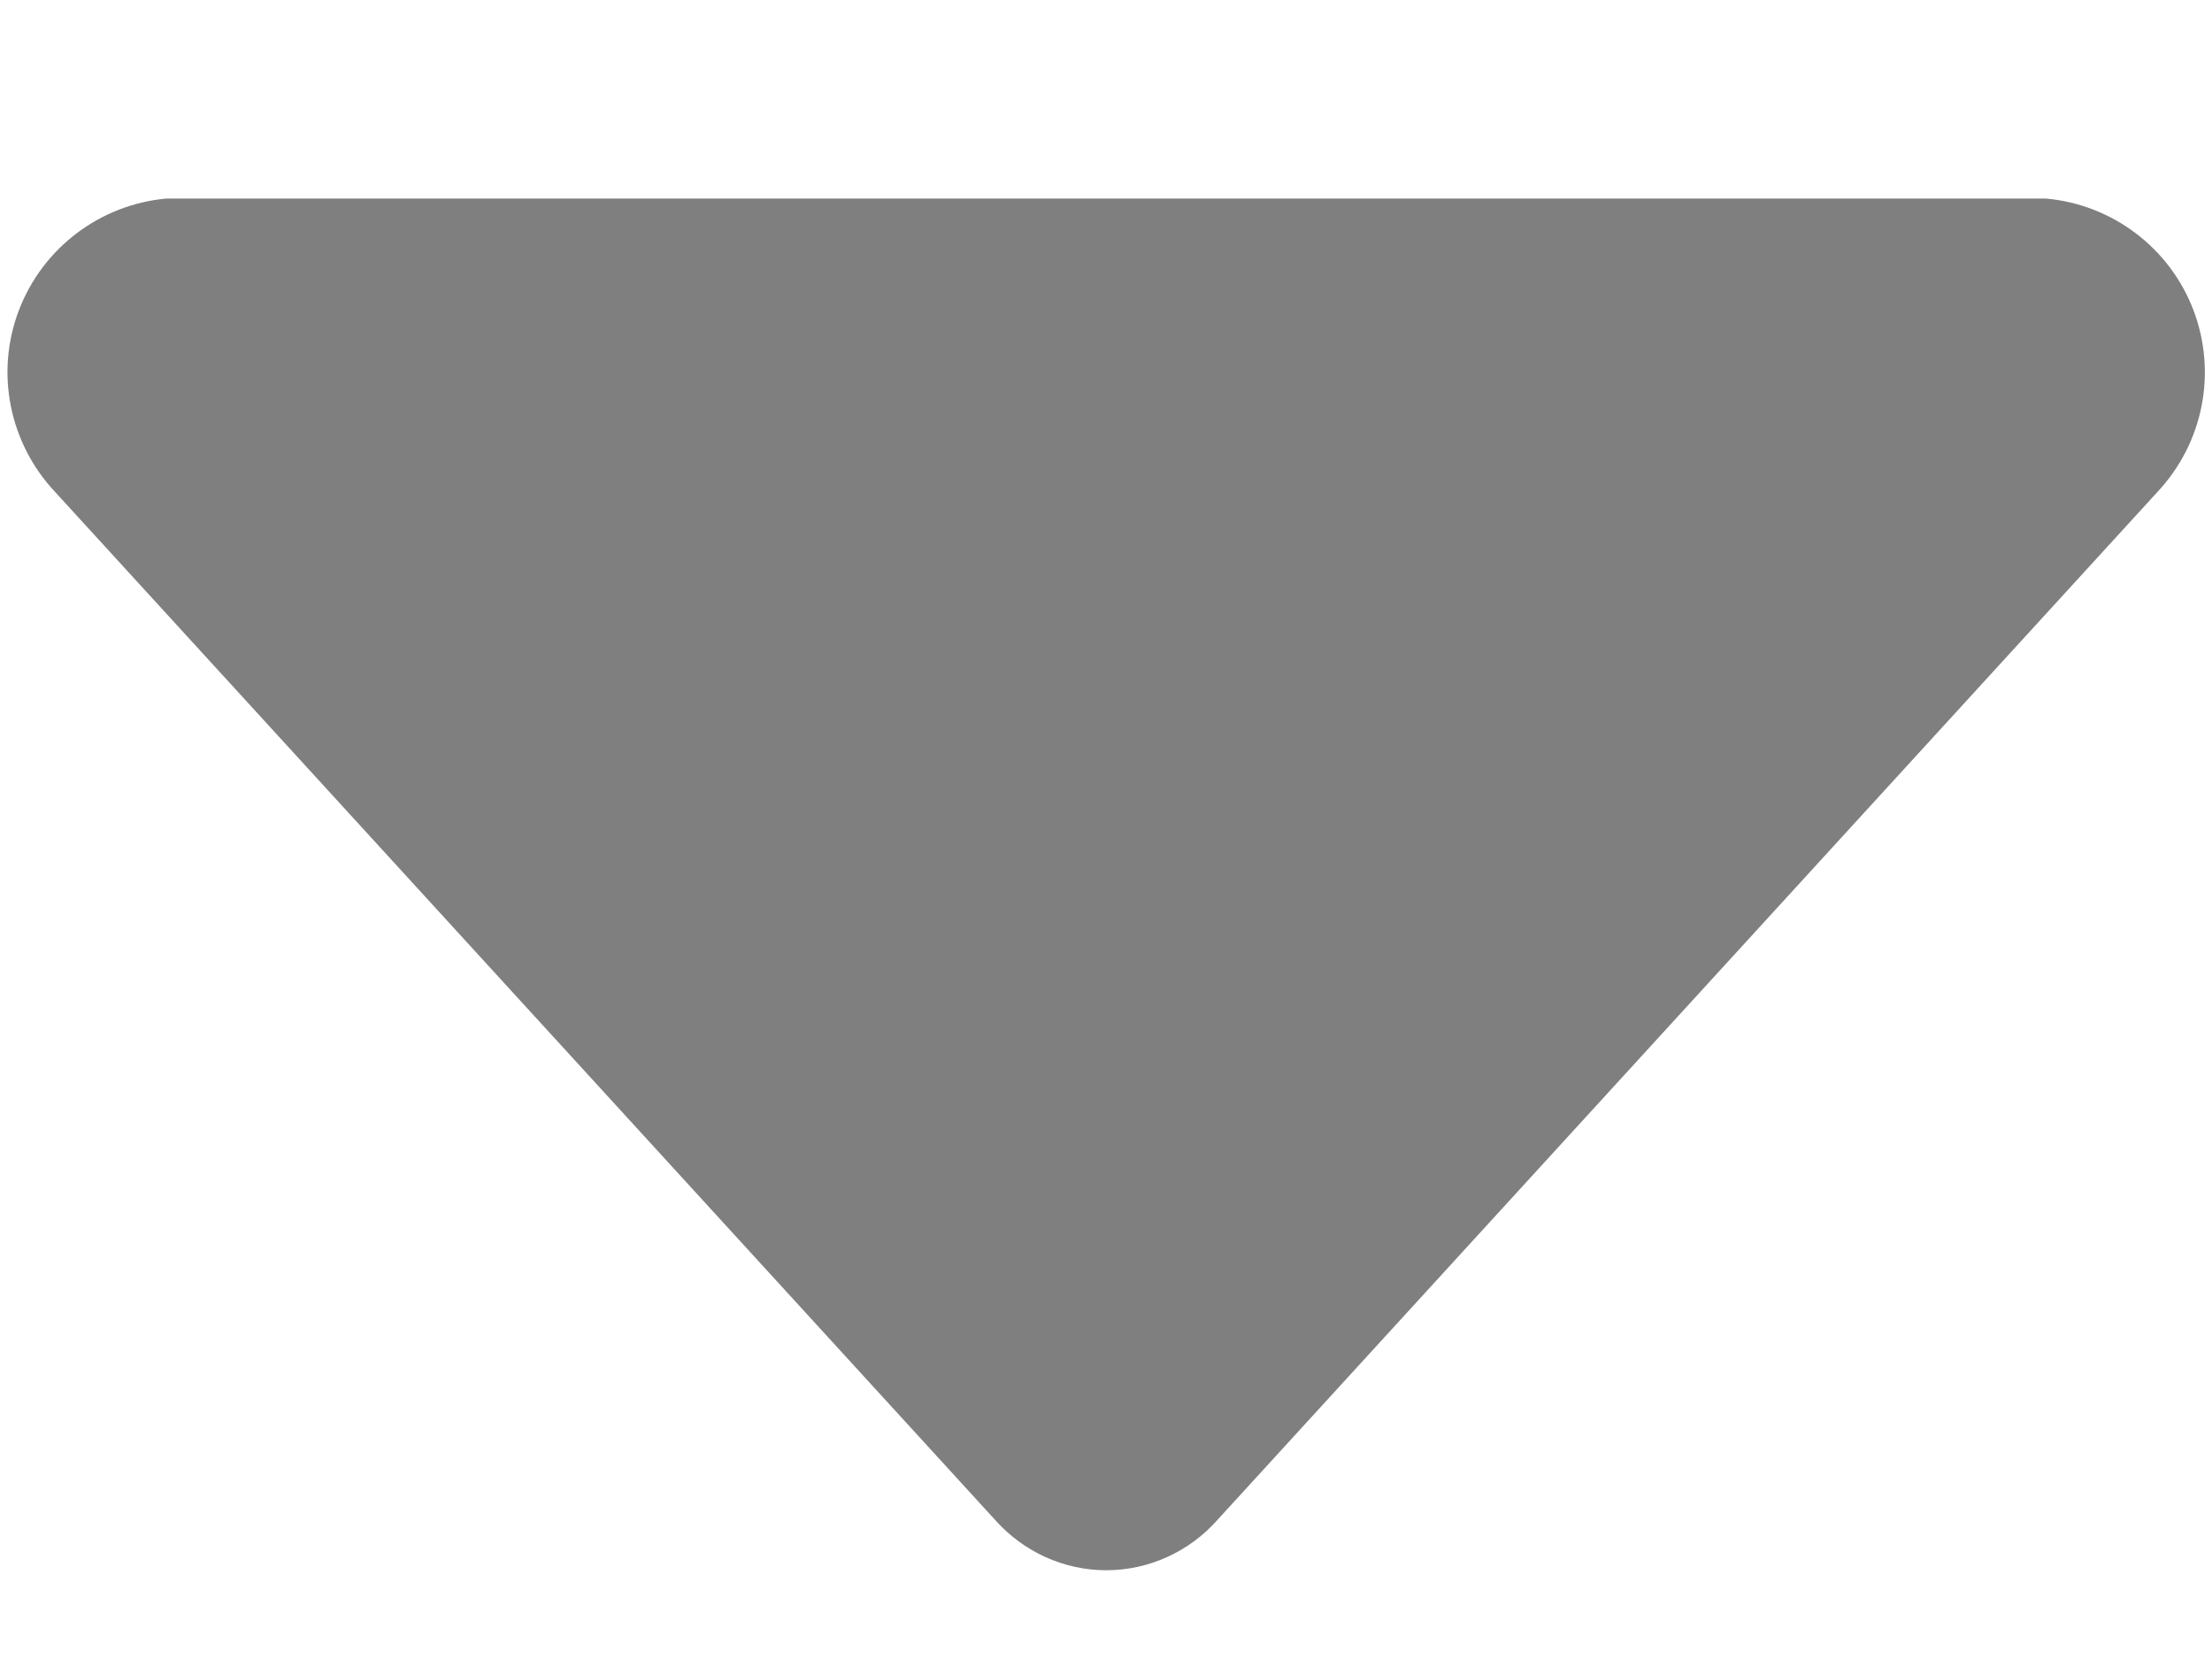 ﻿<?xml version="1.0" encoding="utf-8"?>
<svg version="1.1" xmlns:xlink="http://www.w3.org/1999/xlink" width="8px" height="6px" xmlns="http://www.w3.org/2000/svg">
  <g transform="matrix(1 0 0 1 -798 -209 )">
    <path d="M 7.933 1.122  C 8.019 1.349  7.968 1.603  7.802 1.78  L 4.403 5.497  C 4.301 5.612  4.155 5.679  4.001 5.679  C 3.847 5.679  3.701 5.612  3.599 5.497  L 0.2 1.78  C 0.034 1.604  -0.018 1.349  0.068 1.123  C 0.154 0.897  0.361 0.74  0.602 0.718  L 7.398 0.718  C 7.639 0.739  7.847 0.896  7.933 1.122  Z " fill-rule="nonzero" fill="#7f7f7f" stroke="none" transform="matrix(1 0 0 1 798 209 )" />
  </g>
</svg>
